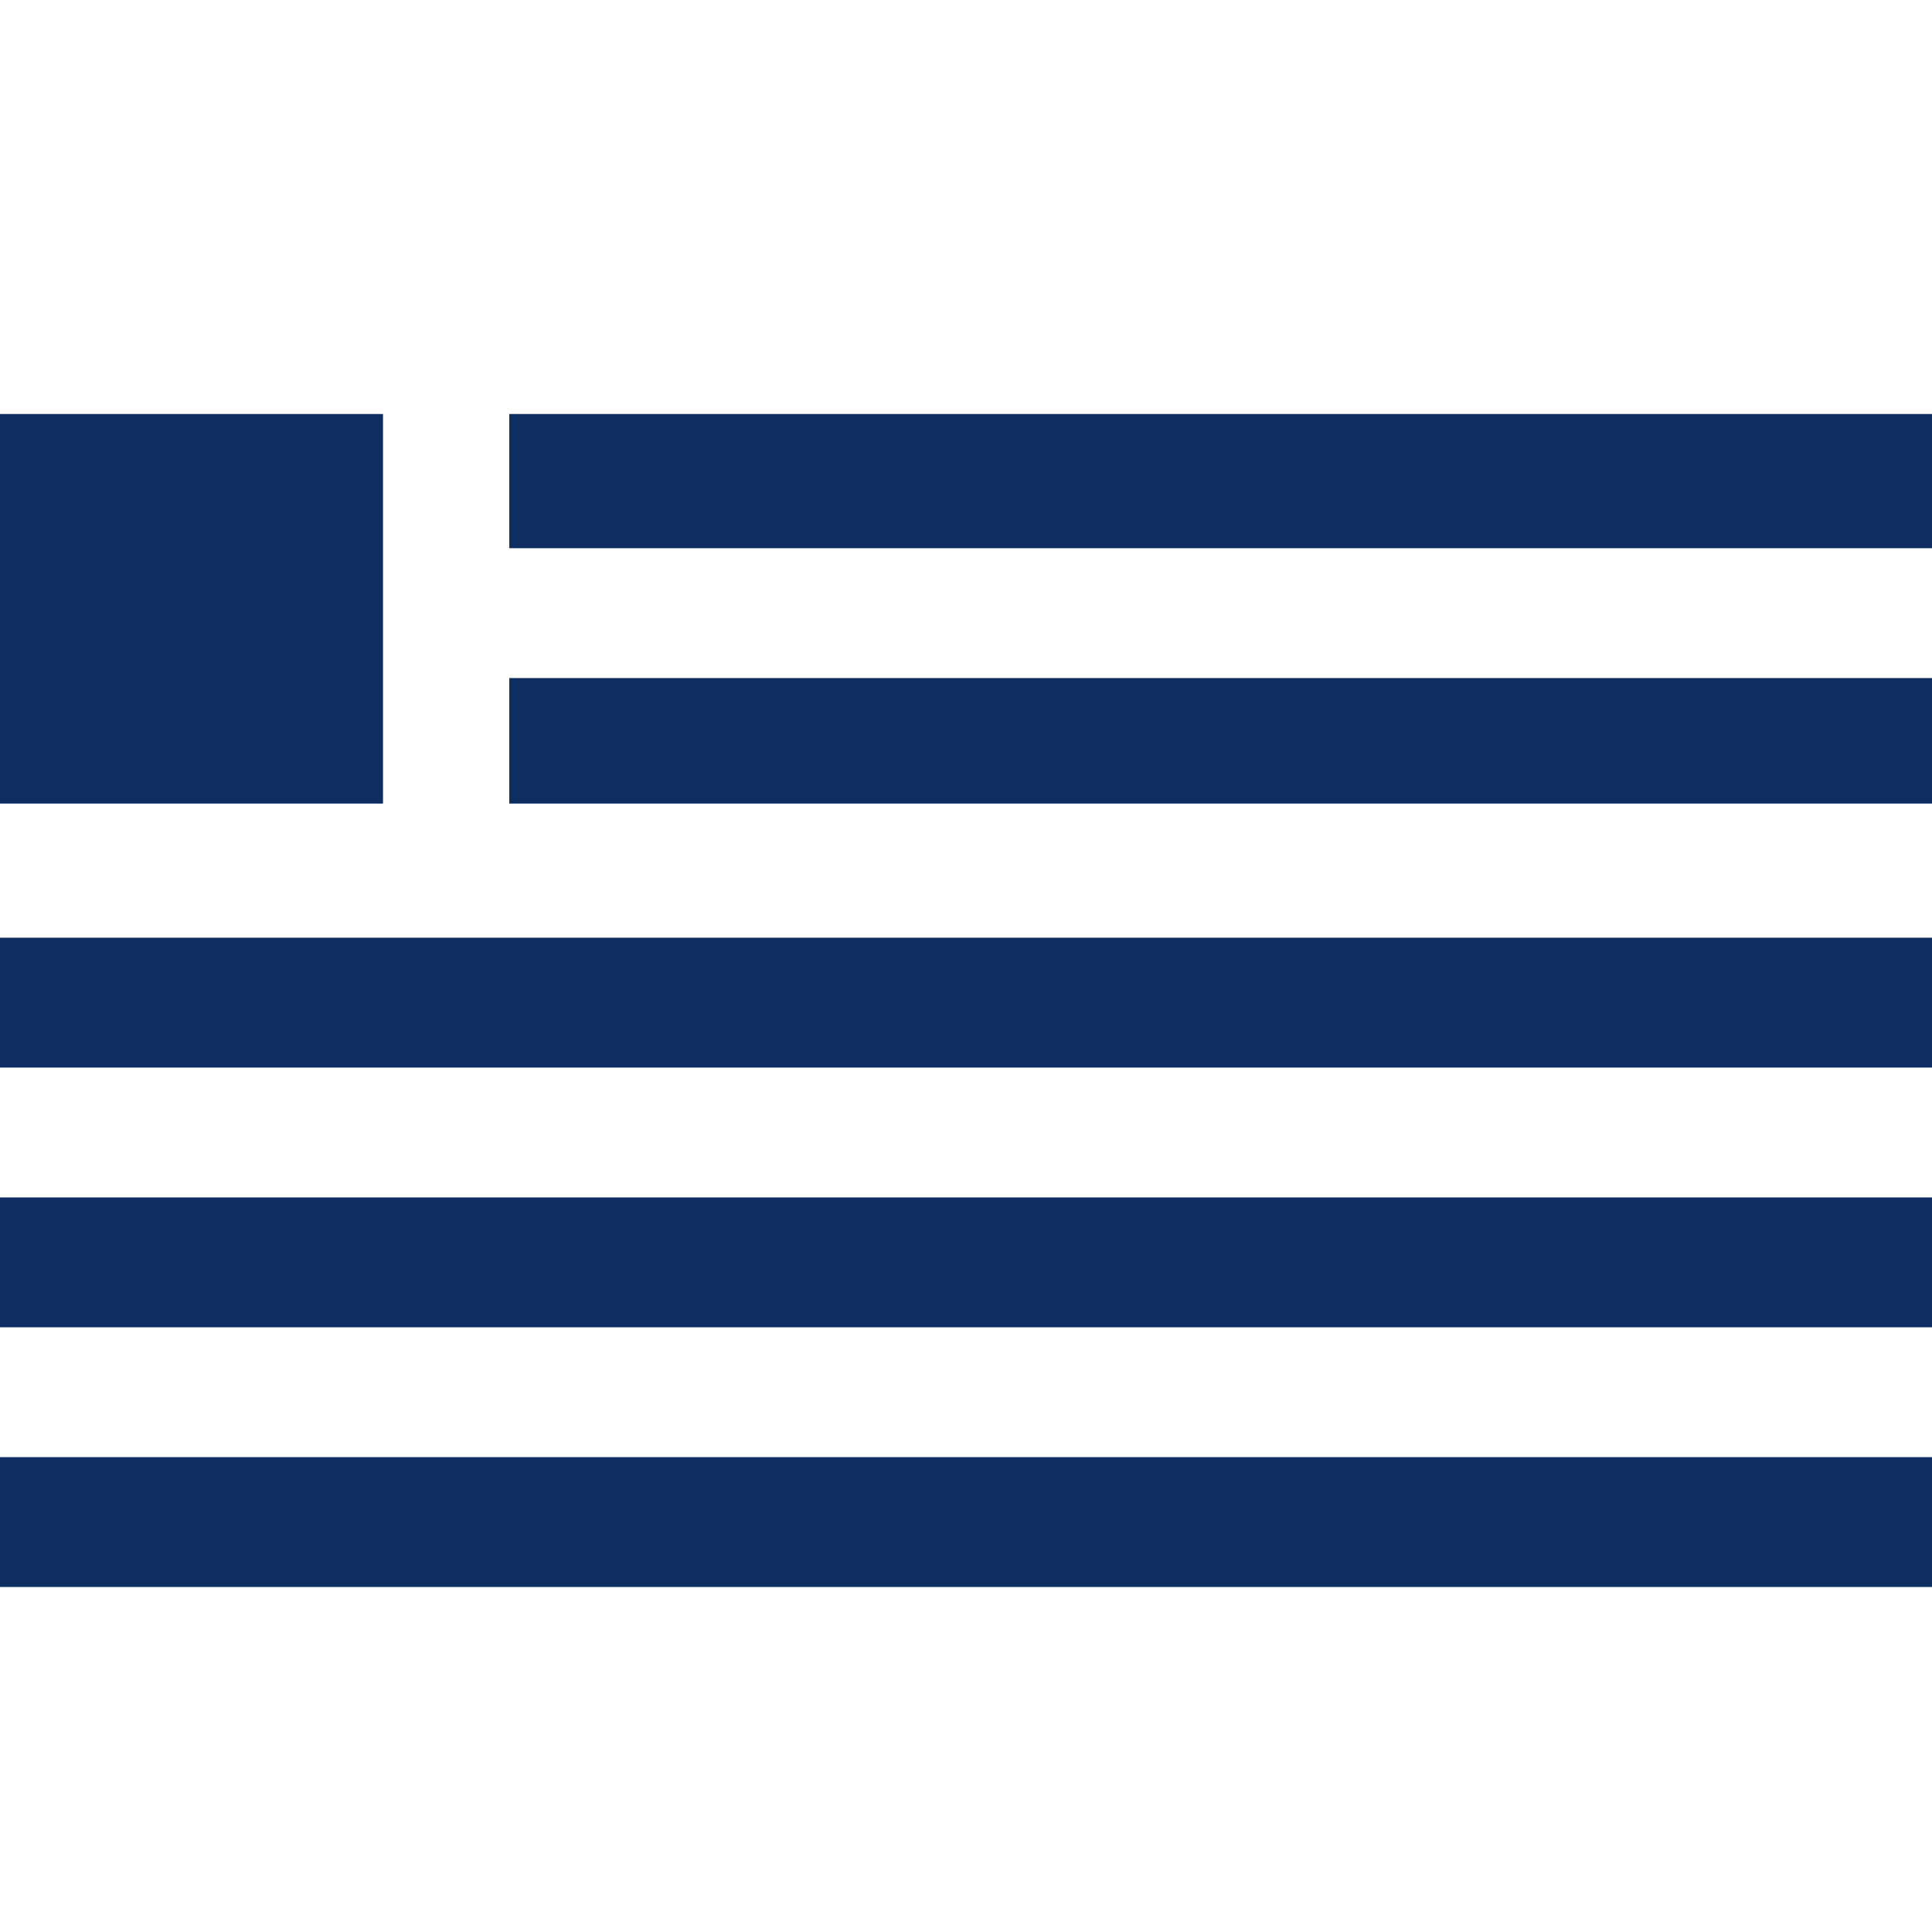 <?xml version="1.0" encoding="UTF-8"?>
<svg width="28px" height="28px" viewBox="0 0 28 28" version="1.1" xmlns="http://www.w3.org/2000/svg" xmlns:xlink="http://www.w3.org/1999/xlink">
    <title>US</title>
    <g id="US" stroke="none" stroke-width="1" fill="none" fill-rule="evenodd">
        <path d="M7.381,11.646 L28,11.646 L28,9.827 L7.381,9.827 L7.381,11.646 Z M7.381,6 L7.381,7.945 L28,7.945 L28,6 L7.381,6 L7.381,6 Z M0,15.472 L28,15.472 L28,13.59 L0,13.59 L0,15.472 Z M0,19.236 L28,19.236 L28,17.354 L0,17.354 L0,19.236 Z M0,23 L28,23 L28,21.118 L0,21.118 L0,23 Z M5.551,6 L0,6 L0,11.646 L5.551,11.646 L5.551,6 Z" id="path5" fill="#0E2E62" fill-rule="nonzero"></path>
    </g>
</svg>